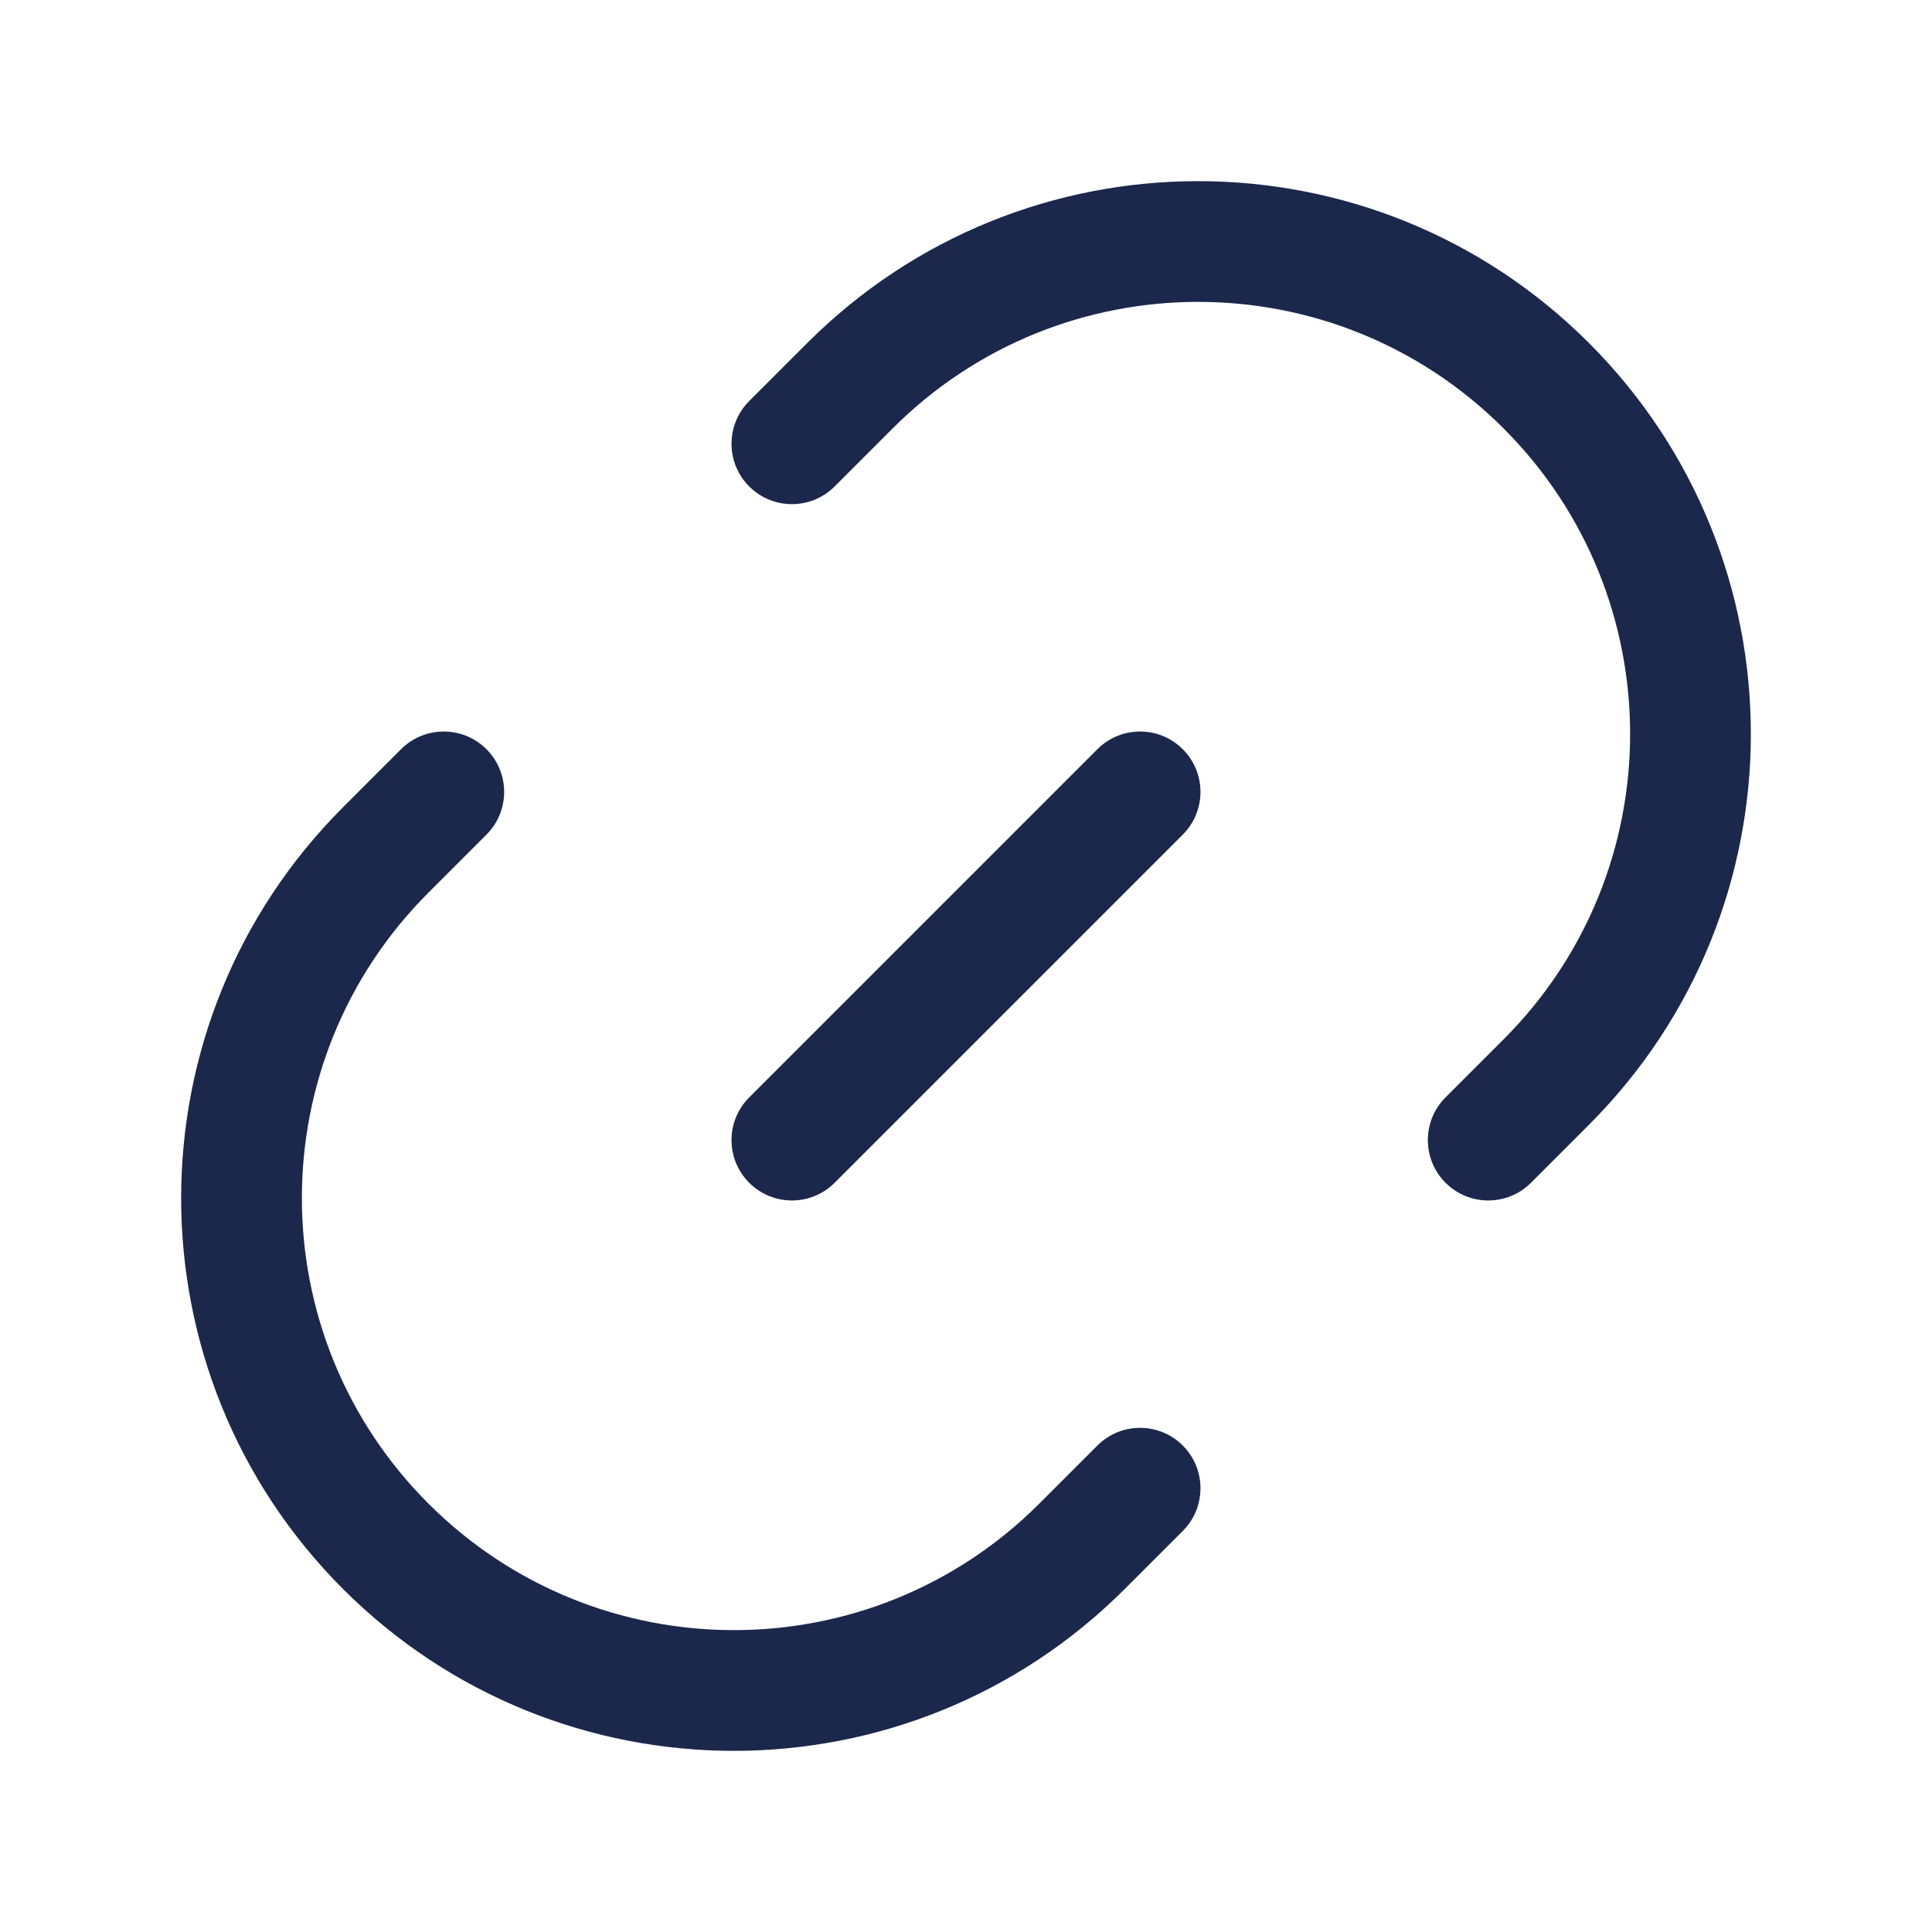 <svg width="24" height="24" viewBox="0 0 24 24" fill="none" xmlns="http://www.w3.org/2000/svg">
<g id="Bold / Text Formatting / Link Minimalistic 2">
<g id="Union">
<path d="M19.739 4.261C17.057 1.58 12.71 1.58 10.028 4.261L9.307 4.982C9.014 5.275 9.014 5.75 9.307 6.043C9.6 6.336 10.075 6.336 10.368 6.043L11.089 5.322C13.184 3.226 16.582 3.226 18.678 5.322C20.774 7.418 20.774 10.816 18.678 12.911L17.957 13.632C17.664 13.925 17.664 14.4 17.957 14.693C18.25 14.986 18.725 14.986 19.018 14.693L19.739 13.972C22.42 11.29 22.42 6.943 19.739 4.261Z" fill="#1C274C"/>
<path d="M6.043 9.307C6.336 9.6 6.336 10.075 6.043 10.368L5.322 11.089C3.226 13.184 3.226 16.582 5.322 18.678C7.418 20.774 10.816 20.774 12.911 18.678L13.632 17.957C13.925 17.664 14.4 17.664 14.693 17.957C14.986 18.25 14.986 18.725 14.693 19.018L13.972 19.739C11.29 22.42 6.943 22.42 4.261 19.739C1.58 17.057 1.58 12.71 4.261 10.028L4.982 9.307C5.275 9.014 5.75 9.014 6.043 9.307Z" fill="#1C274C"/>
<path d="M14.693 9.307C14.986 9.6 14.986 10.075 14.693 10.368L10.368 14.693C10.075 14.986 9.6 14.986 9.307 14.693C9.014 14.4 9.014 13.925 9.307 13.632L13.632 9.307C13.925 9.014 14.4 9.014 14.693 9.307Z" fill="#1C274C"/>
</g>
</g>
</svg>
